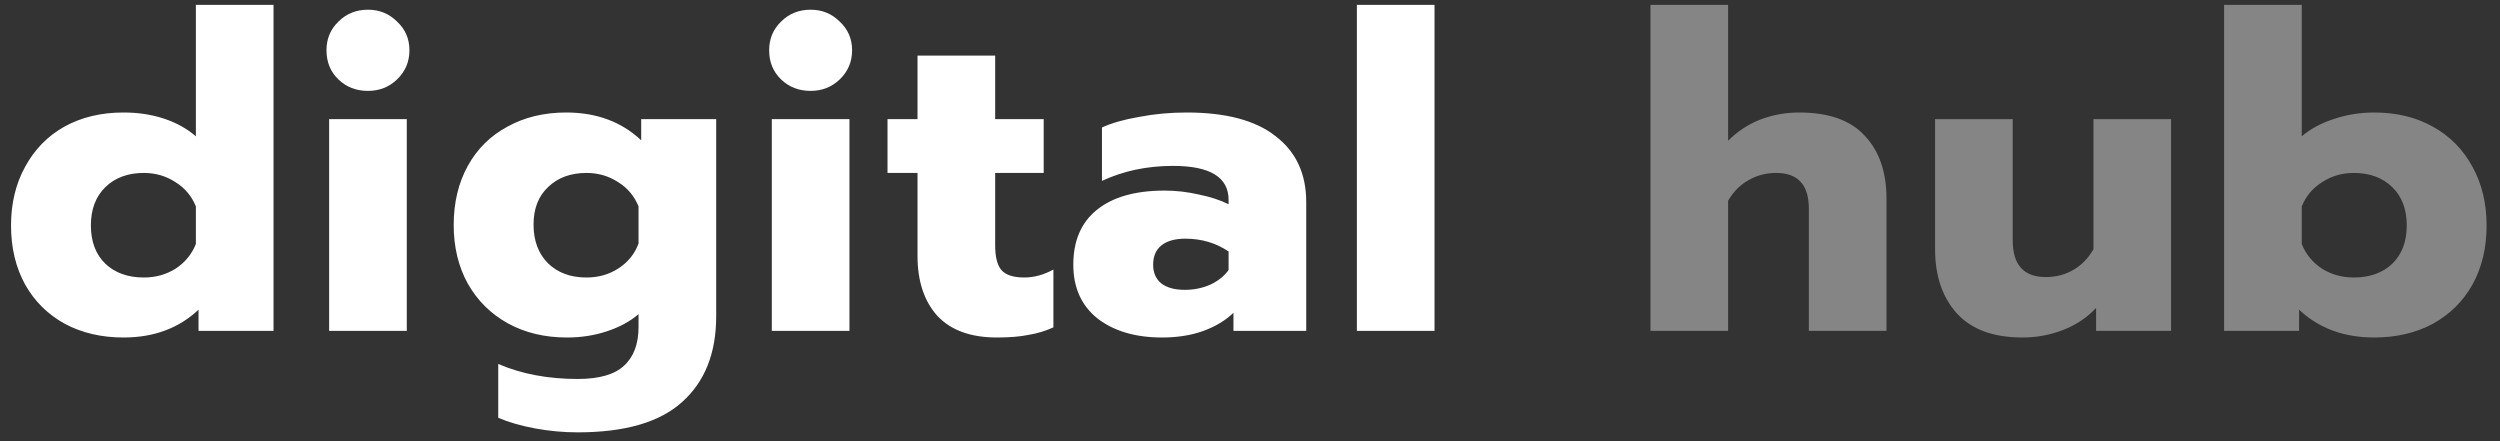 <svg width="136" height="24" viewBox="0 0 136 24" fill="none" xmlns="http://www.w3.org/2000/svg">
<rect x="0" y="0" width="136" height="24" fill="#333333" stroke="none"/>
<path d="M6.72 18.36C5.52 18.36 4.456 18.112 3.528 17.616C2.6 17.104 1.88 16.392 1.368 15.48C0.856 14.552 0.6 13.48 0.6 12.264C0.6 11.064 0.856 10 1.368 9.072C1.88 8.128 2.592 7.4 3.504 6.888C4.432 6.376 5.504 6.12 6.72 6.12C7.52 6.12 8.256 6.232 8.928 6.456C9.6 6.68 10.176 7 10.656 7.416V0.264H14.88V18H10.8V16.848C9.728 17.856 8.368 18.36 6.72 18.36ZM7.824 15.096C8.464 15.096 9.04 14.936 9.552 14.616C10.064 14.28 10.432 13.832 10.656 13.272V11.232C10.432 10.672 10.064 10.232 9.552 9.912C9.04 9.576 8.464 9.408 7.824 9.408C6.96 9.408 6.264 9.664 5.736 10.176C5.208 10.688 4.944 11.384 4.944 12.264C4.944 13.144 5.208 13.84 5.736 14.352C6.264 14.848 6.96 15.096 7.824 15.096ZM20.017 4.944C19.377 4.944 18.841 4.736 18.409 4.32C17.977 3.904 17.761 3.376 17.761 2.736C17.761 2.112 17.977 1.592 18.409 1.176C18.841 0.744 19.377 0.528 20.017 0.528C20.641 0.528 21.169 0.744 21.601 1.176C22.049 1.592 22.273 2.112 22.273 2.736C22.273 3.36 22.049 3.888 21.601 4.32C21.169 4.736 20.641 4.944 20.017 4.944ZM17.905 6.48H22.129V18H17.905V6.48ZM31.425 23.52C30.657 23.52 29.881 23.448 29.097 23.304C28.329 23.16 27.665 22.968 27.105 22.728V19.8C28.369 20.344 29.809 20.616 31.425 20.616C32.593 20.616 33.433 20.376 33.945 19.896C34.473 19.416 34.737 18.712 34.737 17.784V17.088C34.273 17.488 33.697 17.8 33.009 18.024C32.337 18.248 31.617 18.36 30.849 18.36C29.633 18.36 28.561 18.104 27.633 17.592C26.705 17.08 25.977 16.36 25.449 15.432C24.937 14.504 24.681 13.44 24.681 12.24C24.681 11.024 24.937 9.952 25.449 9.024C25.961 8.096 26.681 7.384 27.609 6.888C28.537 6.376 29.601 6.12 30.801 6.12C32.449 6.12 33.809 6.624 34.881 7.632V6.48H38.961V17.208C38.961 19.208 38.345 20.76 37.113 21.864C35.897 22.968 34.001 23.52 31.425 23.52ZM31.905 15.096C32.561 15.096 33.145 14.928 33.657 14.592C34.169 14.256 34.529 13.808 34.737 13.248V11.232C34.513 10.672 34.145 10.232 33.633 9.912C33.121 9.576 32.545 9.408 31.905 9.408C31.041 9.408 30.345 9.664 29.817 10.176C29.289 10.672 29.025 11.352 29.025 12.216C29.025 13.096 29.289 13.8 29.817 14.328C30.345 14.84 31.041 15.096 31.905 15.096ZM44.098 4.944C43.458 4.944 42.922 4.736 42.49 4.32C42.058 3.904 41.842 3.376 41.842 2.736C41.842 2.112 42.058 1.592 42.49 1.176C42.922 0.744 43.458 0.528 44.098 0.528C44.722 0.528 45.25 0.744 45.682 1.176C46.13 1.592 46.354 2.112 46.354 2.736C46.354 3.36 46.13 3.888 45.682 4.32C45.25 4.736 44.722 4.944 44.098 4.944ZM41.986 6.48H46.21V18H41.986V6.48ZM54.233 18.36C52.809 18.36 51.729 17.968 50.993 17.184C50.273 16.384 49.913 15.296 49.913 13.92V9.408H48.281V6.48H49.913V3.024H54.137V6.48H56.777V9.408H54.137V13.344C54.137 13.968 54.249 14.416 54.473 14.688C54.713 14.96 55.129 15.096 55.721 15.096C56.249 15.096 56.777 14.952 57.305 14.664V17.808C56.889 18 56.441 18.136 55.961 18.216C55.497 18.312 54.921 18.36 54.233 18.36ZM63.212 18.36C61.772 18.36 60.603 18.016 59.708 17.328C58.828 16.624 58.388 15.648 58.388 14.4C58.388 13.104 58.812 12.112 59.66 11.424C60.523 10.72 61.755 10.368 63.355 10.368C63.98 10.368 64.603 10.44 65.228 10.584C65.852 10.712 66.388 10.888 66.835 11.112V10.872C66.835 9.64 65.828 9.024 63.812 9.024C62.404 9.024 61.115 9.296 59.947 9.84V6.936C60.459 6.696 61.132 6.504 61.964 6.36C62.795 6.2 63.66 6.12 64.555 6.12C66.7 6.12 68.316 6.552 69.403 7.416C70.507 8.264 71.059 9.456 71.059 10.992V18H67.1V17.016C66.668 17.432 66.124 17.76 65.468 18C64.811 18.24 64.059 18.36 63.212 18.36ZM64.46 15.768C64.956 15.768 65.419 15.672 65.852 15.48C66.284 15.272 66.612 15.008 66.835 14.688V13.68C66.147 13.216 65.364 12.984 64.484 12.984C63.923 12.984 63.492 13.104 63.188 13.344C62.883 13.584 62.731 13.936 62.731 14.4C62.731 14.832 62.876 15.168 63.163 15.408C63.468 15.648 63.9 15.768 64.46 15.768ZM73.814 0.264H78.038V18H73.814V0.264Z" fill="white"/>
<path d="M89.785 0.264H94.009V7.656C94.521 7.144 95.105 6.76 95.761 6.504C96.433 6.248 97.137 6.12 97.873 6.12C99.489 6.12 100.681 6.544 101.449 7.392C102.233 8.224 102.625 9.36 102.625 10.8V18H98.401V11.352C98.401 10.056 97.809 9.408 96.625 9.408C96.081 9.408 95.585 9.536 95.137 9.792C94.689 10.032 94.313 10.408 94.009 10.92V18H89.785V0.264ZM110.02 18.36C108.436 18.36 107.244 17.92 106.444 17.04C105.66 16.16 105.268 15 105.268 13.56V6.48H109.492V13.08C109.492 14.408 110.092 15.072 111.292 15.072C111.836 15.072 112.332 14.944 112.78 14.688C113.228 14.432 113.596 14.056 113.884 13.56V6.48H118.108V18H114.028V16.752C113.532 17.28 112.932 17.68 112.228 17.952C111.524 18.224 110.788 18.36 110.02 18.36ZM129.151 18.36C127.503 18.36 126.143 17.856 125.071 16.848V18H120.991V0.264H125.215V7.416C125.679 7.016 126.255 6.704 126.943 6.48C127.647 6.24 128.383 6.12 129.151 6.12C130.367 6.12 131.431 6.376 132.343 6.888C133.271 7.4 133.991 8.128 134.503 9.072C135.015 10 135.271 11.064 135.271 12.264C135.271 13.48 135.015 14.552 134.503 15.48C133.991 16.392 133.271 17.104 132.343 17.616C131.415 18.112 130.351 18.36 129.151 18.36ZM128.047 15.096C128.911 15.096 129.607 14.848 130.135 14.352C130.663 13.84 130.927 13.144 130.927 12.264C130.927 11.384 130.663 10.688 130.135 10.176C129.607 9.664 128.911 9.408 128.047 9.408C127.407 9.408 126.831 9.576 126.319 9.912C125.807 10.232 125.439 10.672 125.215 11.232V13.272C125.439 13.832 125.807 14.28 126.319 14.616C126.831 14.936 127.407 15.096 128.047 15.096Z" fill="white" fill-opacity="0.4"/>
</svg>
